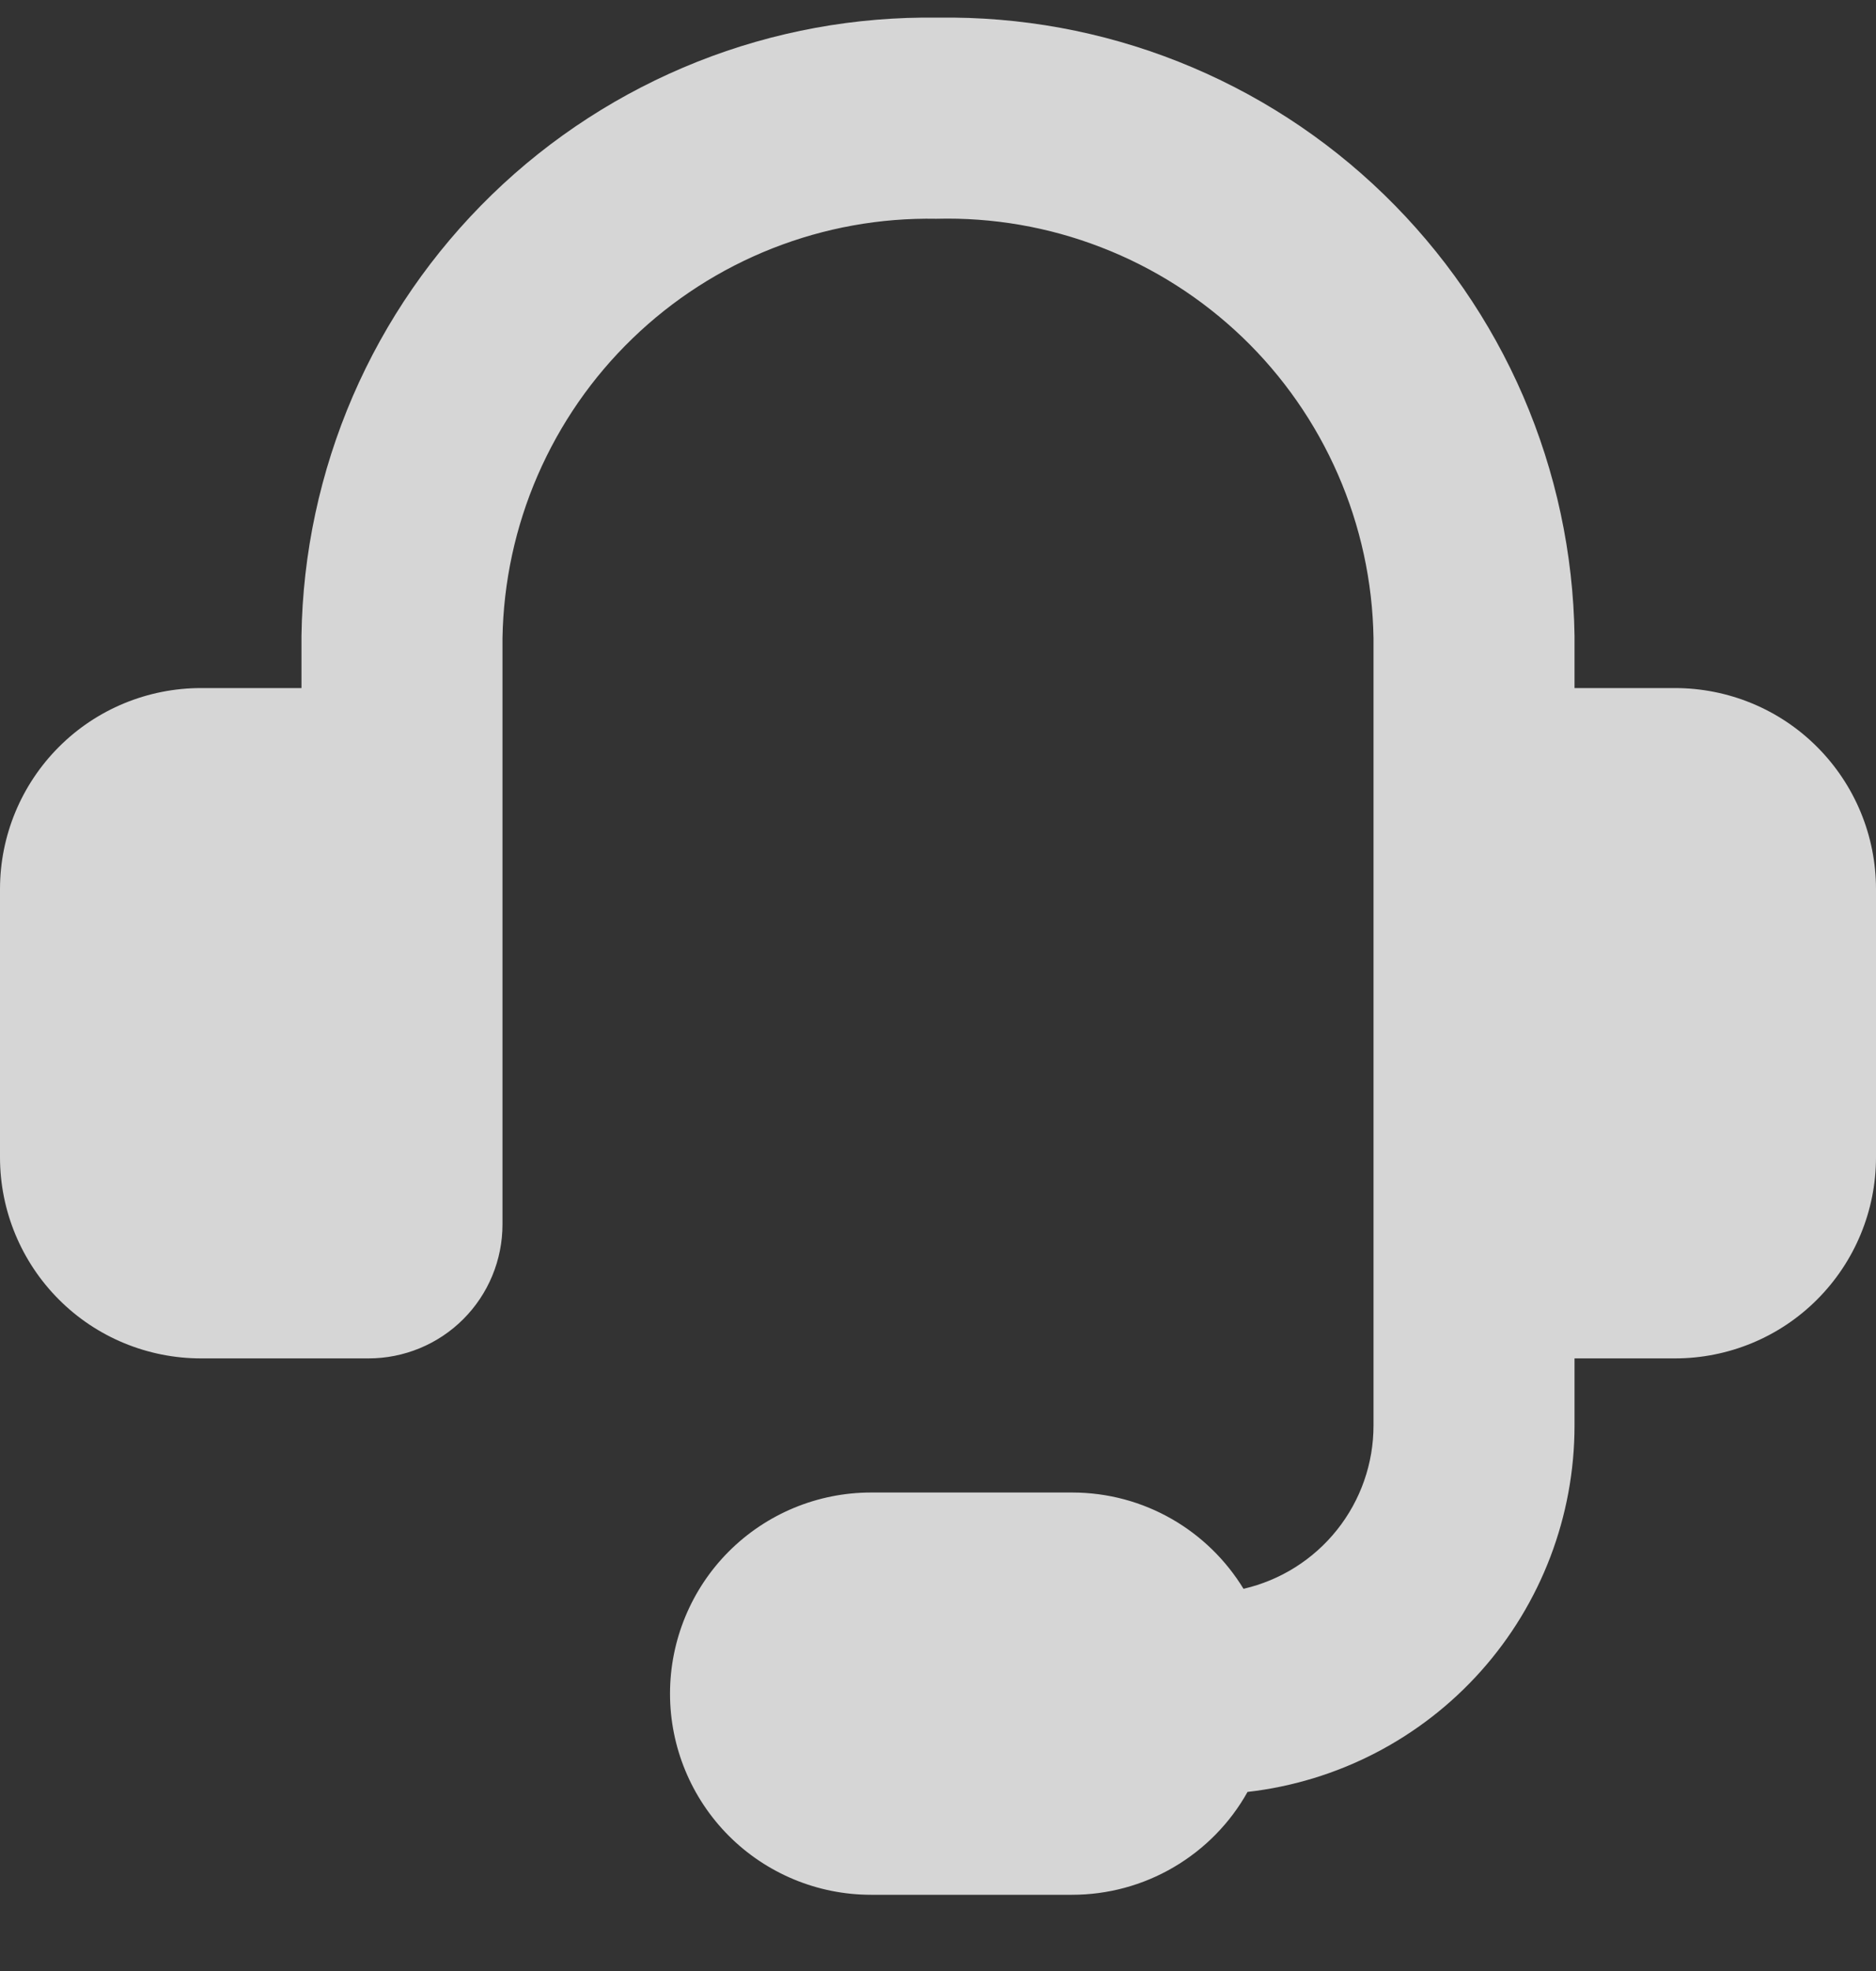<svg width="20" height="21" viewBox="0 0 20 21" fill="none" xmlns="http://www.w3.org/2000/svg">
<rect x="0" y="0" width="20" height="21" fill="#333333" stroke="none"/>
<g clip-path="url(#clip0_771_14134)">
<path fill-rule="evenodd" clip-rule="evenodd" d="M9.981 2.331C9.384 2.32 8.791 2.427 8.235 2.646C7.679 2.865 7.172 3.191 6.743 3.606C6.313 4.021 5.97 4.517 5.732 5.065C5.494 5.613 5.367 6.202 5.357 6.799V13.045C5.357 13.424 5.207 13.787 4.939 14.055C4.671 14.323 4.307 14.473 3.929 14.473H2.143C1.575 14.473 1.029 14.248 0.628 13.846C0.226 13.444 0 12.899 0 12.331L0 9.473C0 8.905 0.226 8.36 0.628 7.958C1.029 7.556 1.575 7.331 2.143 7.331H3.214V6.773C3.227 5.895 3.413 5.029 3.761 4.222C4.109 3.416 4.613 2.687 5.243 2.075C5.873 1.463 6.618 0.982 7.434 0.658C8.25 0.334 9.122 0.175 10 0.188C10.878 0.175 11.75 0.334 12.566 0.658C13.383 0.982 14.127 1.463 14.757 2.075C15.387 2.687 15.891 3.416 16.239 4.222C16.587 5.029 16.773 5.895 16.786 6.773V7.331H17.857C18.425 7.331 18.971 7.556 19.372 7.958C19.774 8.36 20 8.905 20 9.473V12.331C20 12.899 19.774 13.444 19.372 13.846C18.971 14.248 18.425 14.473 17.857 14.473H16.786V15.188C16.786 16.153 16.431 17.085 15.788 17.805C15.145 18.525 14.259 18.983 13.3 19.092C13.114 19.425 12.842 19.701 12.513 19.894C12.184 20.087 11.81 20.188 11.429 20.188H9.286C8.717 20.188 8.172 19.962 7.77 19.56C7.369 19.158 7.143 18.613 7.143 18.045C7.143 17.477 7.369 16.931 7.77 16.53C8.172 16.128 8.717 15.902 9.286 15.902H11.429C12.203 15.902 12.881 16.312 13.257 16.928C13.651 16.837 14.002 16.616 14.254 16.3C14.506 15.984 14.643 15.592 14.643 15.188V6.798C14.633 6.197 14.504 5.605 14.264 5.055C14.024 4.505 13.677 4.007 13.244 3.592C12.81 3.177 12.299 2.851 11.739 2.635C11.179 2.418 10.582 2.315 9.981 2.331Z" fill="white" fill-opacity="0.8"/>
</g>
<defs>
<clipPath id="clip0_771_14134">
<rect width="20" height="20" fill="white" transform="translate(0 0.188)"/>
</clipPath>
</defs>
</svg>
